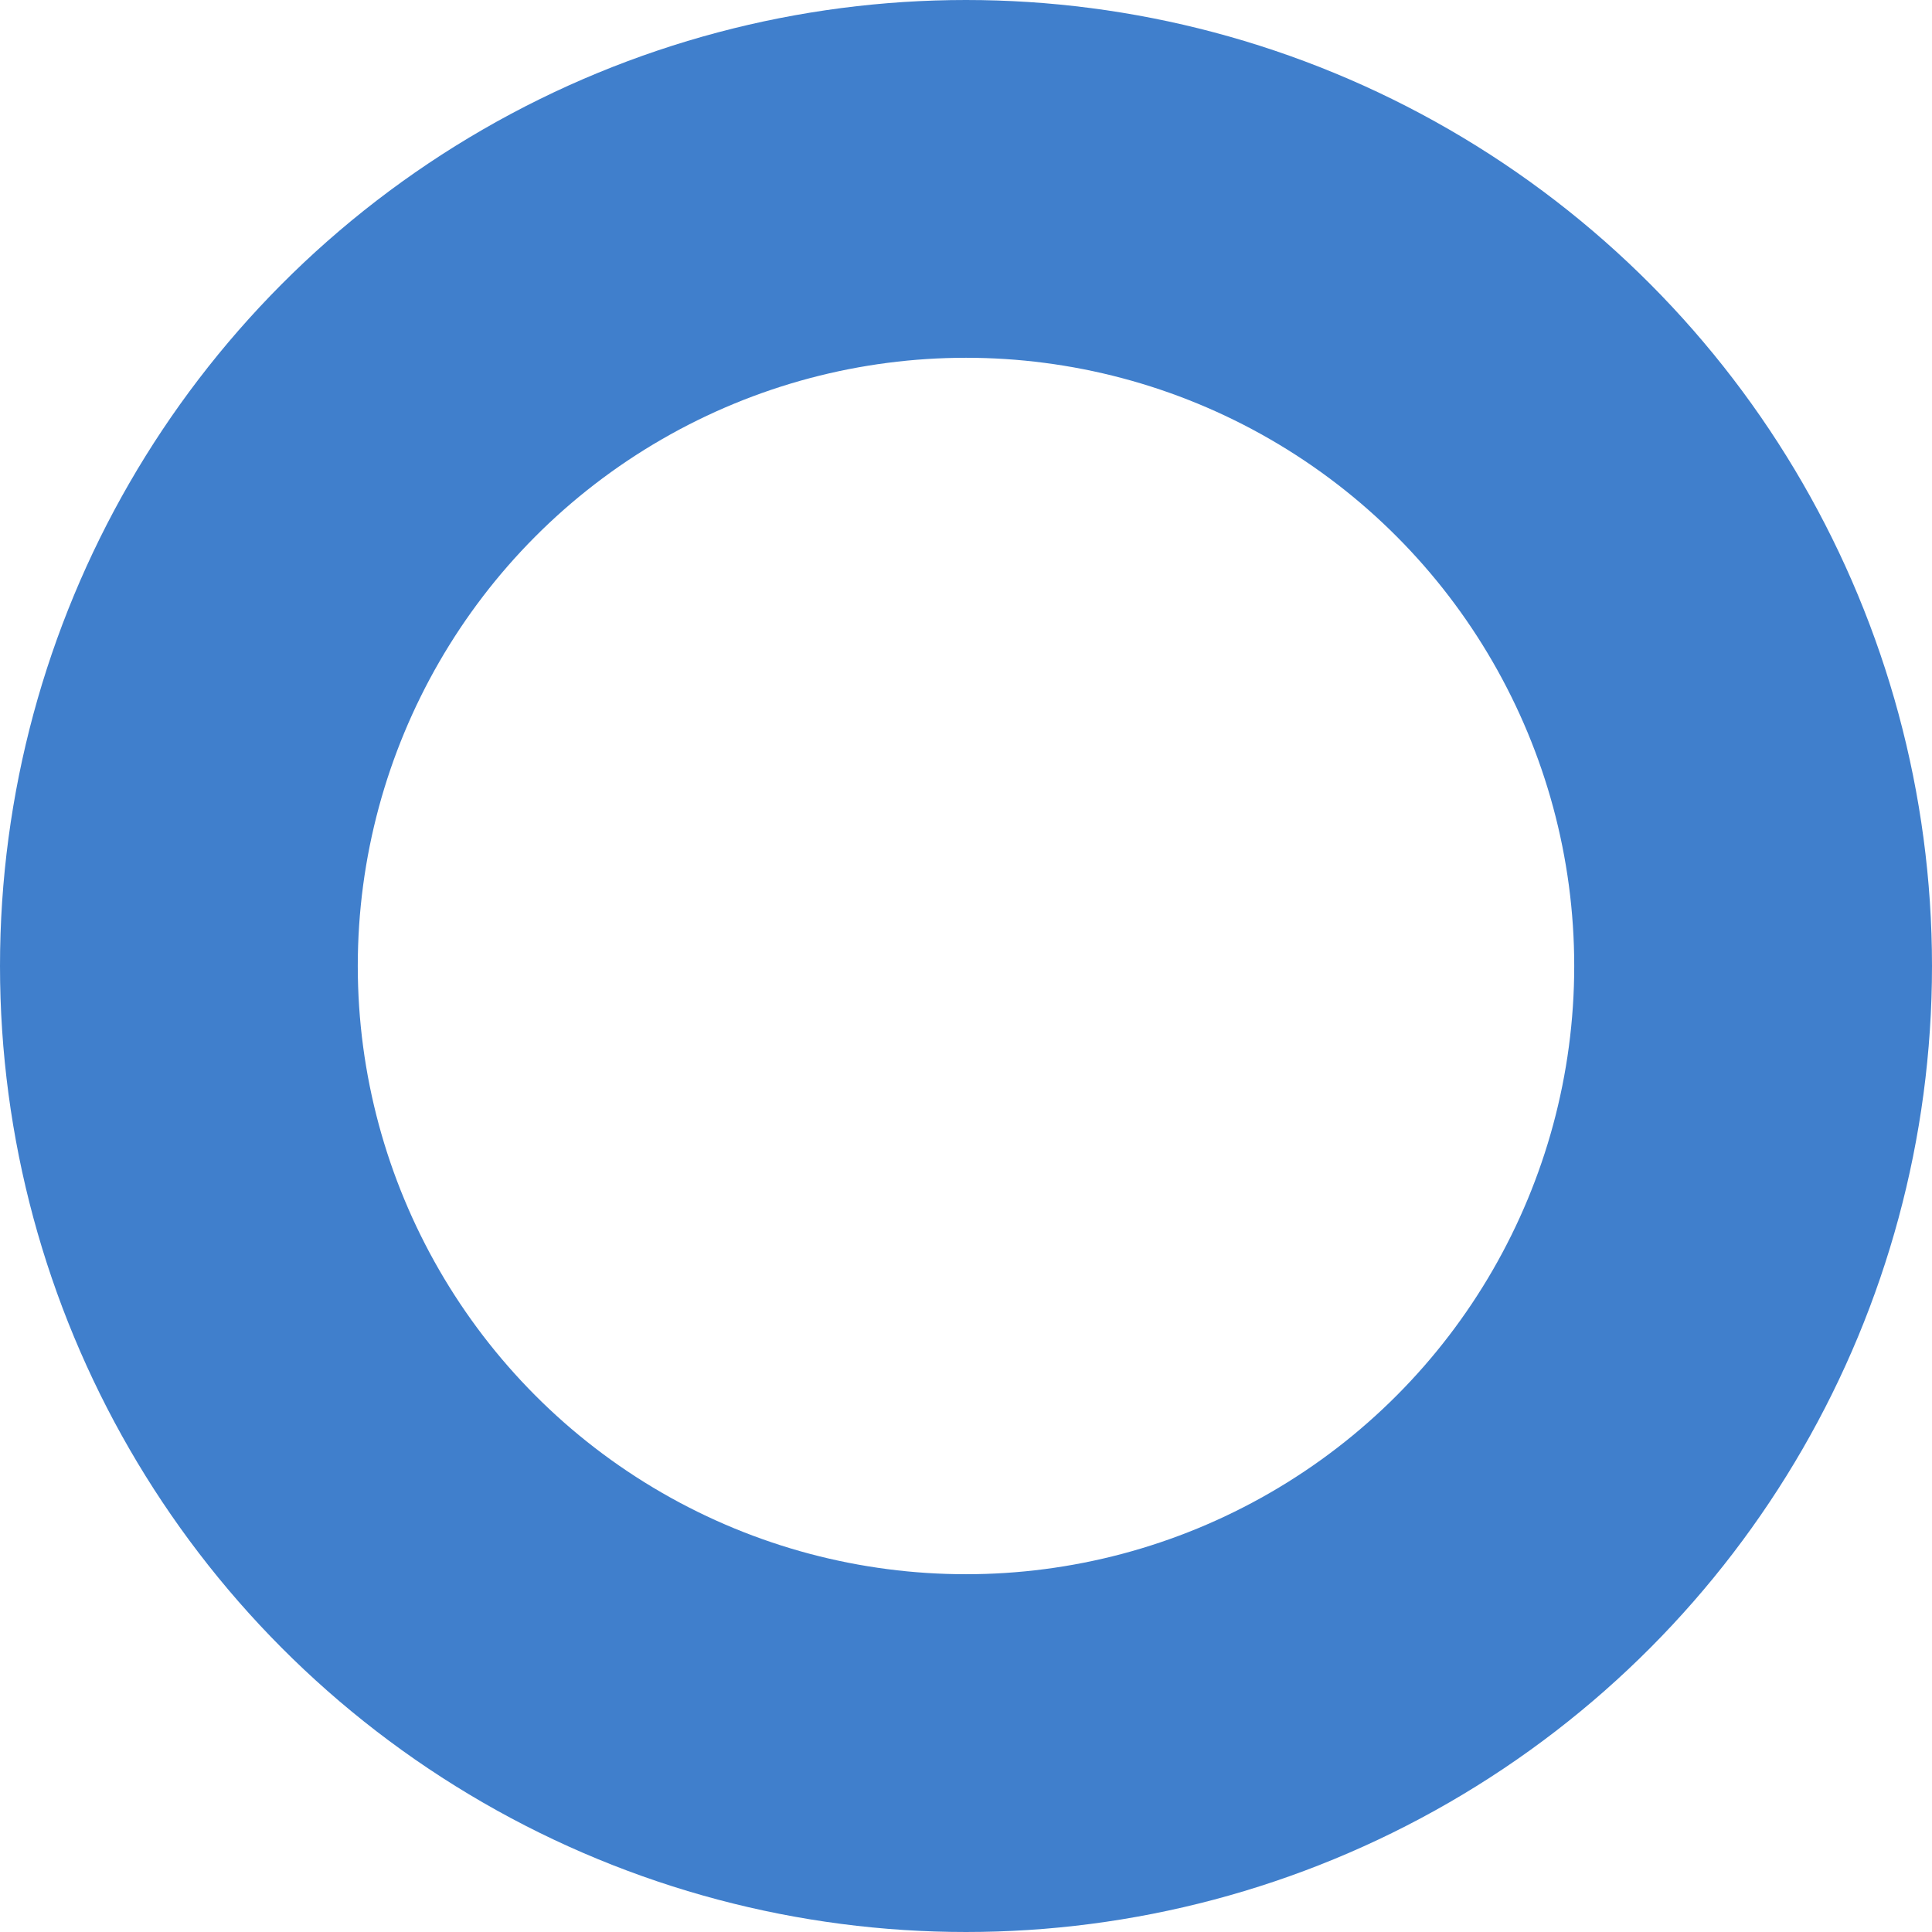 <svg xmlns="http://www.w3.org/2000/svg" width="27" height="27" viewBox="0 0 27 27">
  <defs>
    <style>
      .cls-1, .cls-3 {
        fill: none;
      }

      .cls-1 {
        stroke: #407fcc;
        stroke-width: 5px;
      }

      .cls-2 {
        stroke: none;
      }
    </style>
  </defs>
  <g id="타원_204" data-name="타원 204" class="cls-1">
    <ellipse class="cls-2" cx="13.5" cy="13.5" rx="13.5" ry="13.5"/>
    <ellipse class="cls-3" cx="13.5" cy="13.5" rx="11" ry="11"/>
  </g>
</svg>
